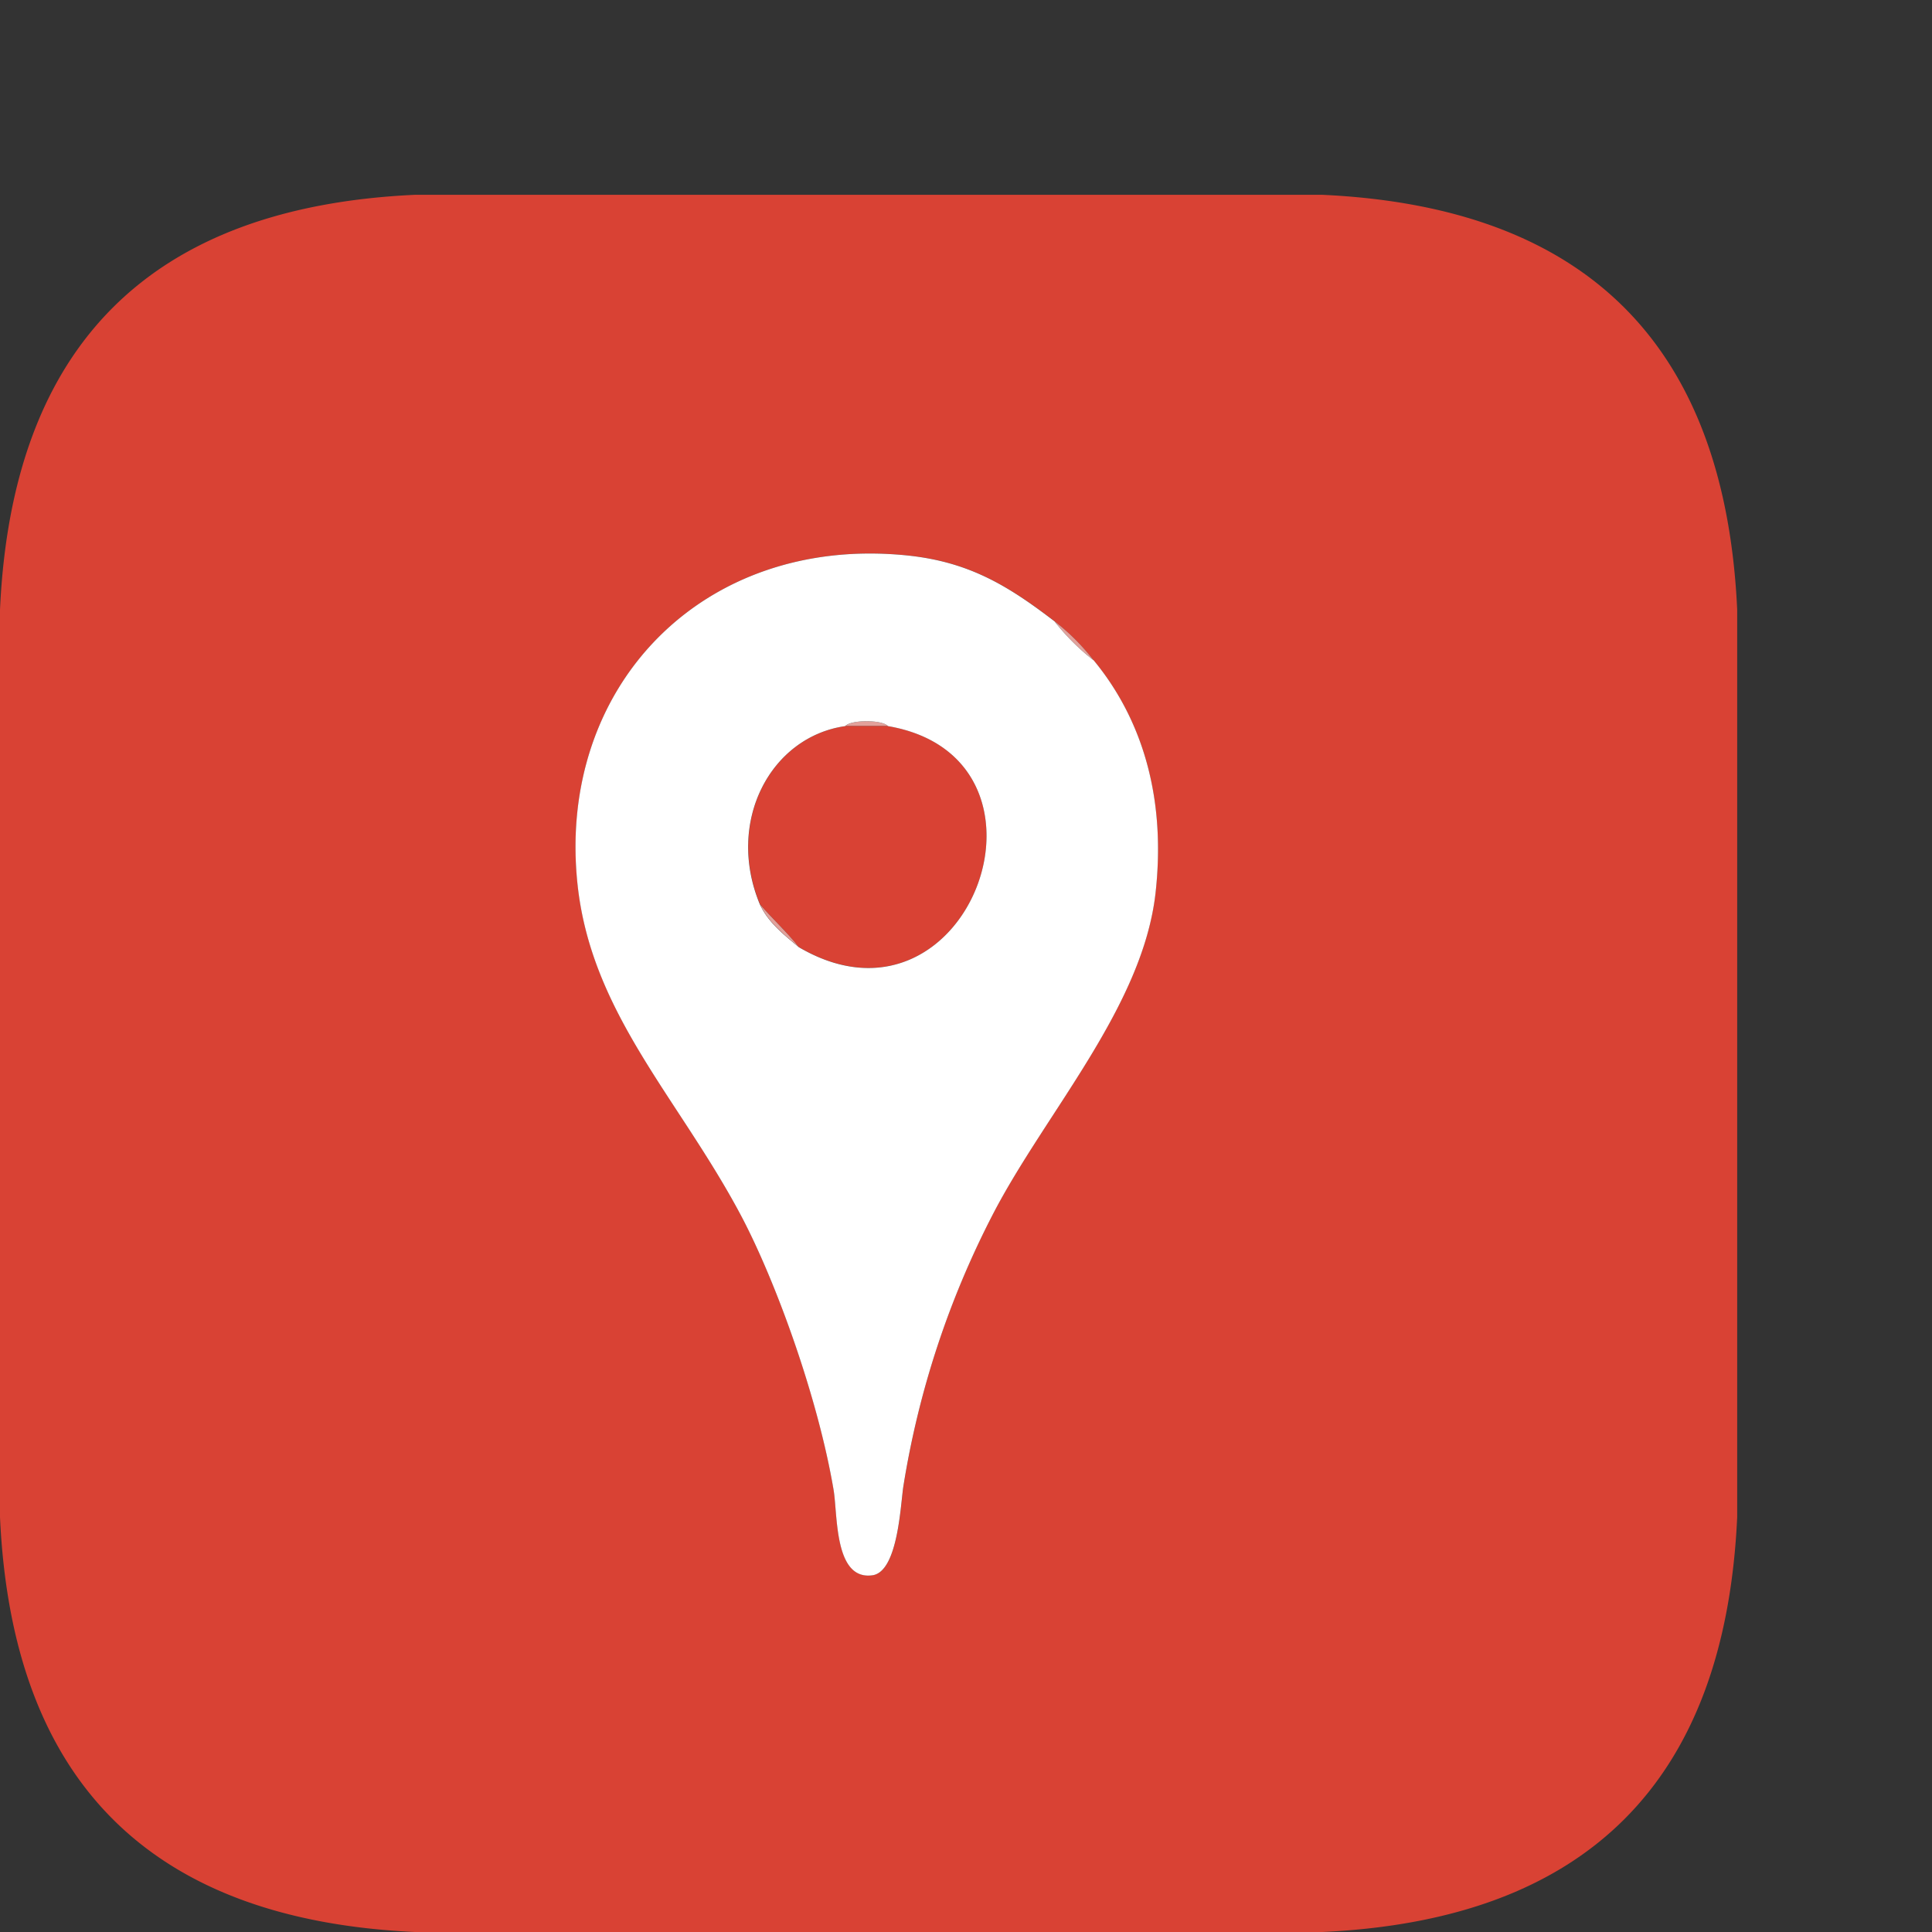 <!DOCTYPE svg PUBLIC "-//W3C//DTD SVG 1.1//EN" "http://www.w3.org/Graphics/SVG/1.1/DTD/svg11.dtd"><svg xmlns="http://www.w3.org/2000/svg" width="60" height="60" viewBox="0 -6.05 60 60" overflow="visible"><rect x="0" y="-6.05" width="60" height="60" fill="#333333" stroke="none"/><path fill-rule="evenodd" clip-rule="evenodd" fill="#D94234" d="M12.885 0h28.18c8.21.378 12.507 4.672 12.885 12.886v28.178c-.375 8.217-4.675 12.507-12.886 12.886h-28.18C4.674 53.57.374 49.283 0 41.064V12.886C.372 4.668 4.675.38 12.885 0zm19.87 13.247c-1.447-1.11-2.66-1.85-4.576-2.048-6.357-.65-10.906 4.082-10.238 10.234.433 3.986 3.132 6.616 5.058 10.237 1.09 2.05 2.406 5.675 2.89 8.55.13.77.017 2.814 1.206 2.65.8-.11.872-2.206.963-2.77a27.904 27.904 0 0 1 2.77-8.43c1.626-3.15 4.662-6.447 5.057-9.996.378-3.41-.7-5.745-1.928-7.225a6.93 6.93 0 0 0-1.206-1.204z"/><path fill-rule="evenodd" clip-rule="evenodd" fill="#E2A19B" d="M26.252 16.5c.17-.202 1.157-.202 1.325 0h-1.325z"/><path fill-rule="evenodd" clip-rule="evenodd" fill="#D94234" d="M23.603 22.038c-1.074-2.58.336-5.208 2.65-5.54h1.324c5.795.995 2.508 9.964-2.77 6.865-.37-.472-.813-.873-1.204-1.325z"/><path fill-rule="evenodd" clip-rule="evenodd" fill="#E2A19B" d="M32.755 13.247c.452.352.853.752 1.204 1.205a6.804 6.804 0 0 1-1.206-1.205z"/><path fill-rule="evenodd" clip-rule="evenodd" fill="#FFF" d="M33.96 14.45c1.227 1.48 2.305 3.817 1.927 7.226-.395 3.548-3.43 6.844-5.058 9.996a27.948 27.948 0 0 0-2.773 8.43c-.09.563-.163 2.66-.963 2.77-1.19.164-1.075-1.88-1.205-2.65-.486-2.875-1.8-6.5-2.89-8.55-1.927-3.62-4.626-6.25-5.06-10.236-.667-6.152 3.88-10.886 10.237-10.236 1.917.198 3.13.938 4.576 2.048.352.45.753.852 1.205 1.203zm-7.71 2.05c-2.313.33-3.723 2.96-2.65 5.54.27.575.748.937 1.206 1.324 5.277 3.1 8.565-5.87 2.77-6.864-.17-.202-1.157-.202-1.326 0z"/><path fill-rule="evenodd" clip-rule="evenodd" fill="#E2A19B" d="M23.603 22.038c.39.452.833.853 1.205 1.325-.458-.386-.937-.75-1.205-1.325z"/></svg>